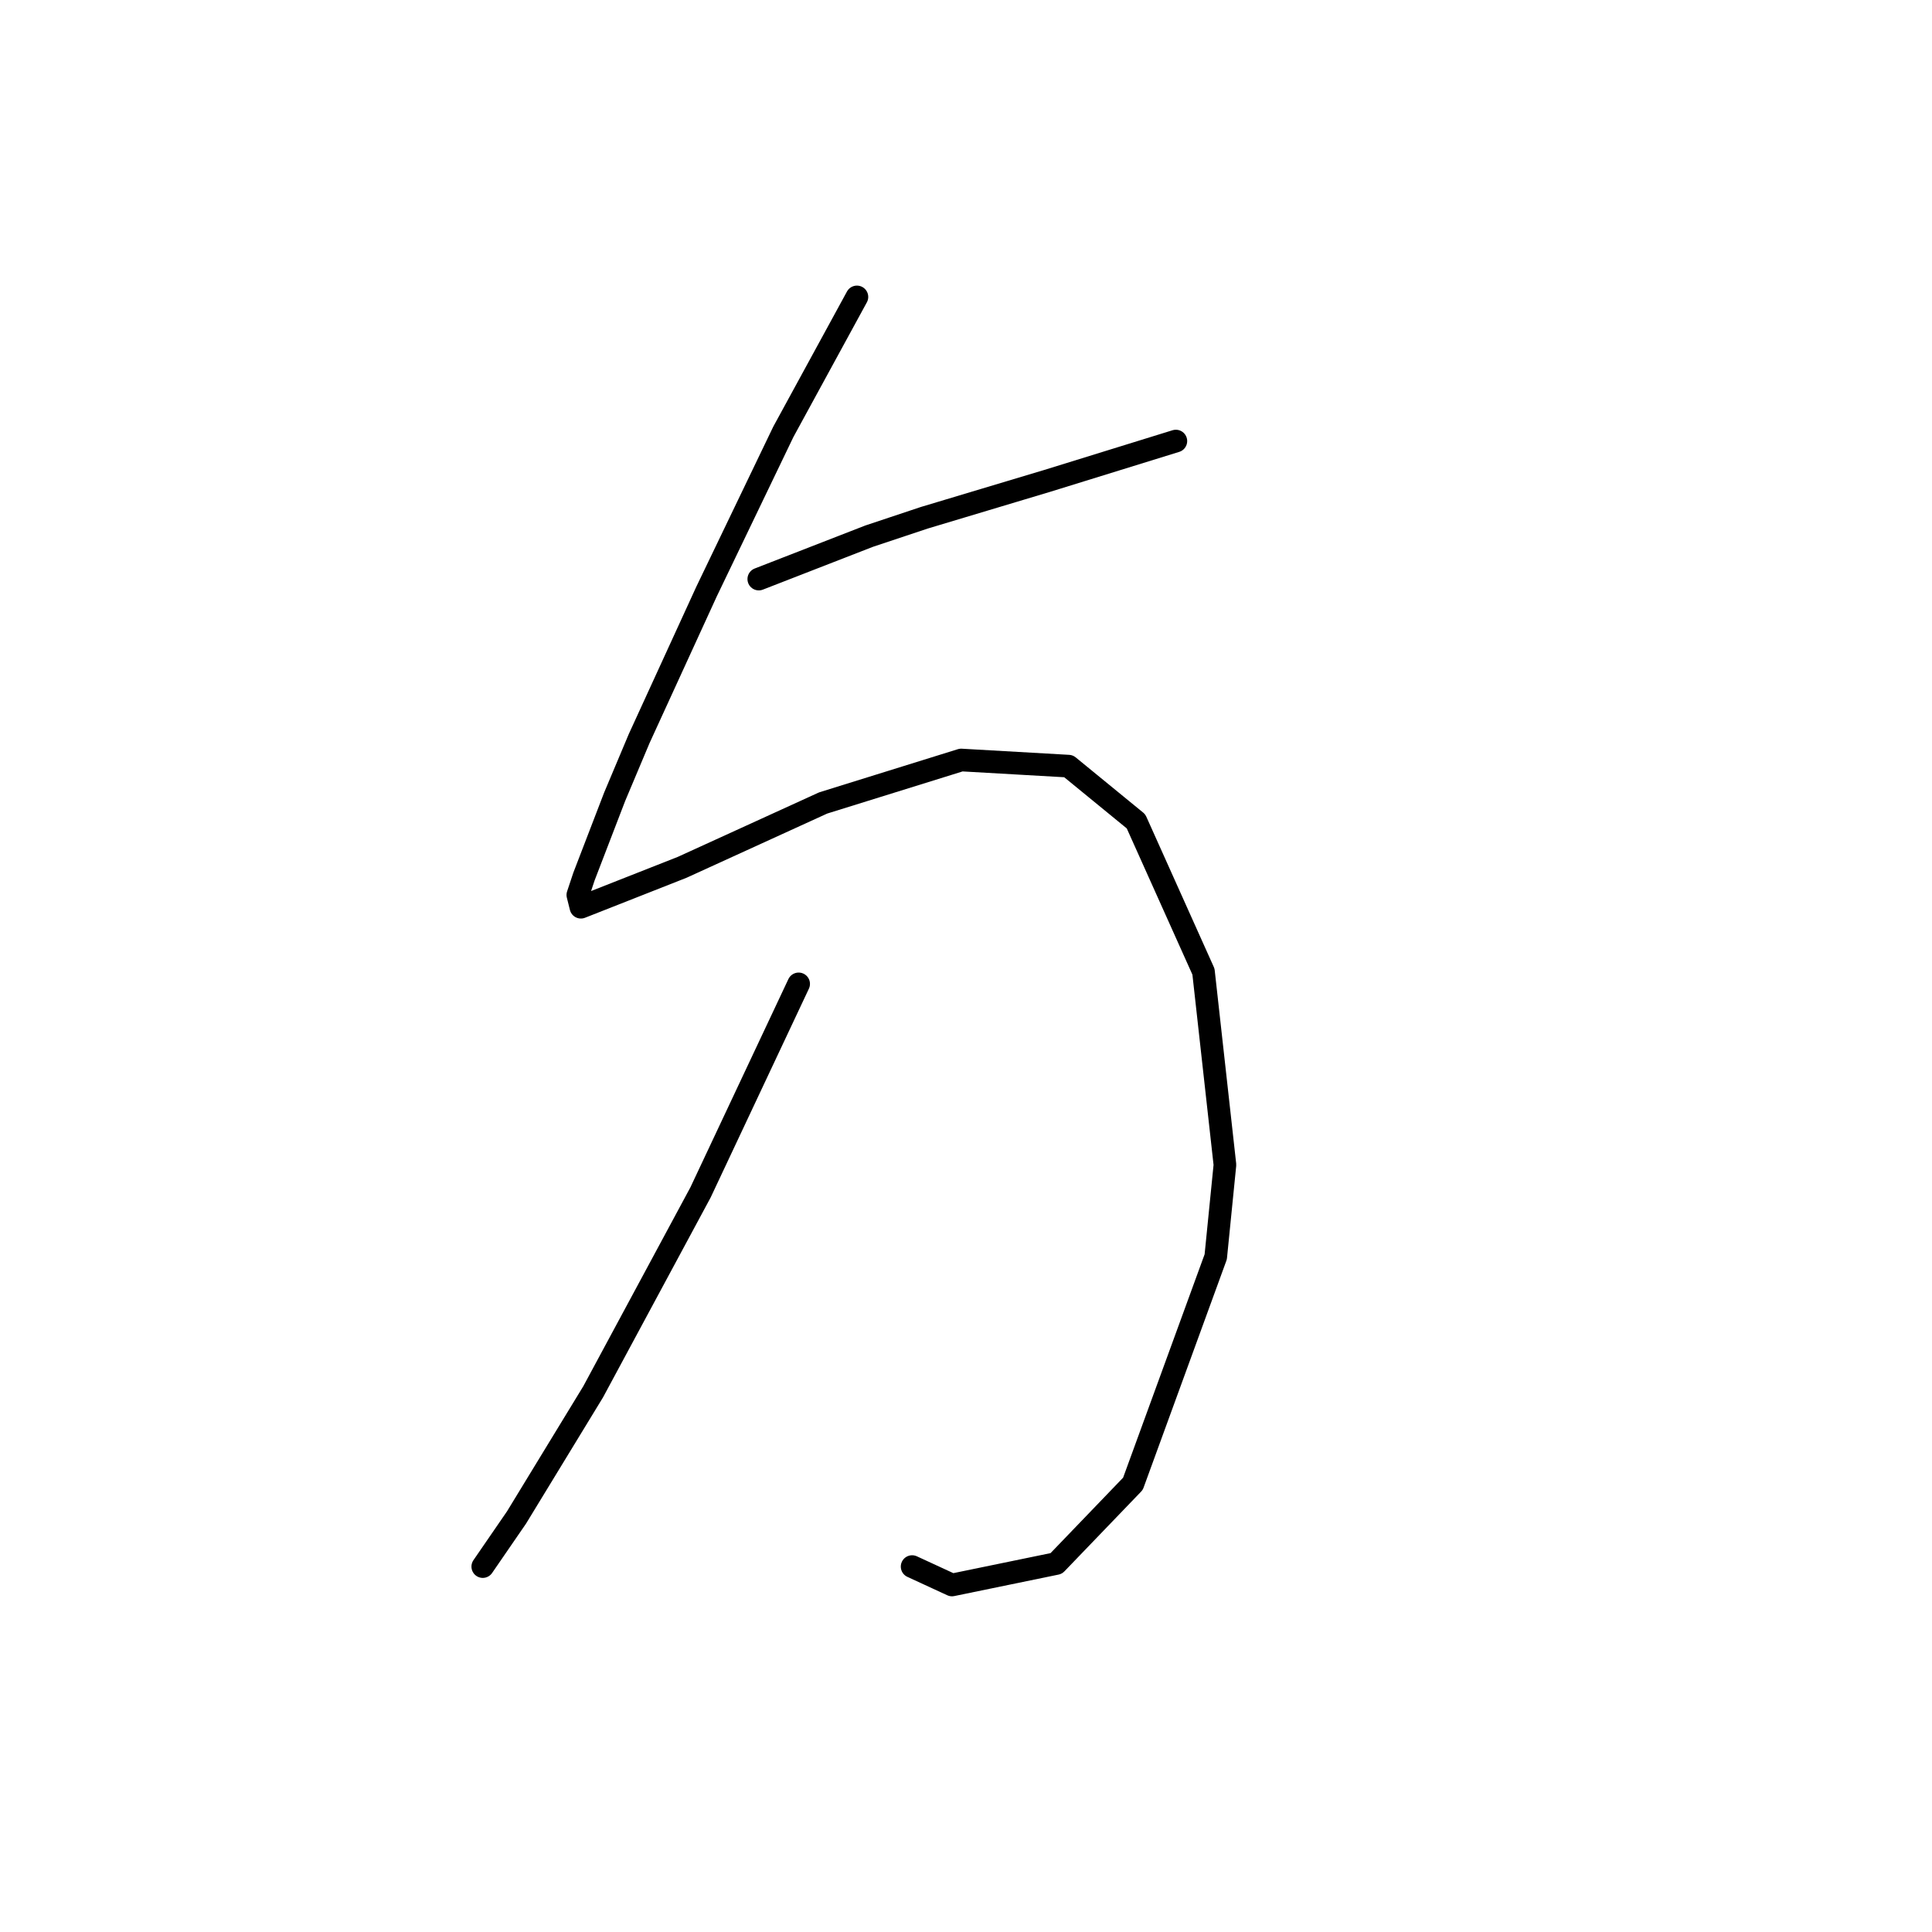<?xml version="1.0" standalone="no"?>
    <svg width="256" height="256" xmlns="http://www.w3.org/2000/svg" version="1.1">
    <polyline stroke="black" stroke-width="3" stroke-linecap="round" fill="transparent" stroke-linejoin="round" points="113.546 39.344 108.67 48.284 103.794 57.224 93.634 78.355 84.694 97.861 81.443 105.582 77.38 116.147 76.567 118.586 76.973 120.211 90.383 114.928 109.076 106.395 127.363 100.705 141.586 101.518 150.526 108.833 159.466 128.745 162.31 154.346 161.091 166.537 150.119 196.608 139.96 207.173 126.144 210.018 120.861 207.58 120.861 207.58 " />
        <polyline stroke="black" stroke-width="3" stroke-linecap="round" fill="transparent" stroke-linejoin="round" points="100.543 76.73 107.857 73.885 115.172 71.041 122.486 68.603 130.614 66.164 138.741 63.726 155.808 58.443 155.808 58.443 " />
        <polyline stroke="black" stroke-width="3" stroke-linecap="round" fill="transparent" stroke-linejoin="round" points="105.825 130.37 99.323 144.187 92.822 158.003 78.599 184.417 68.44 201.078 63.97 207.58 63.97 207.58 " />
        </svg>
